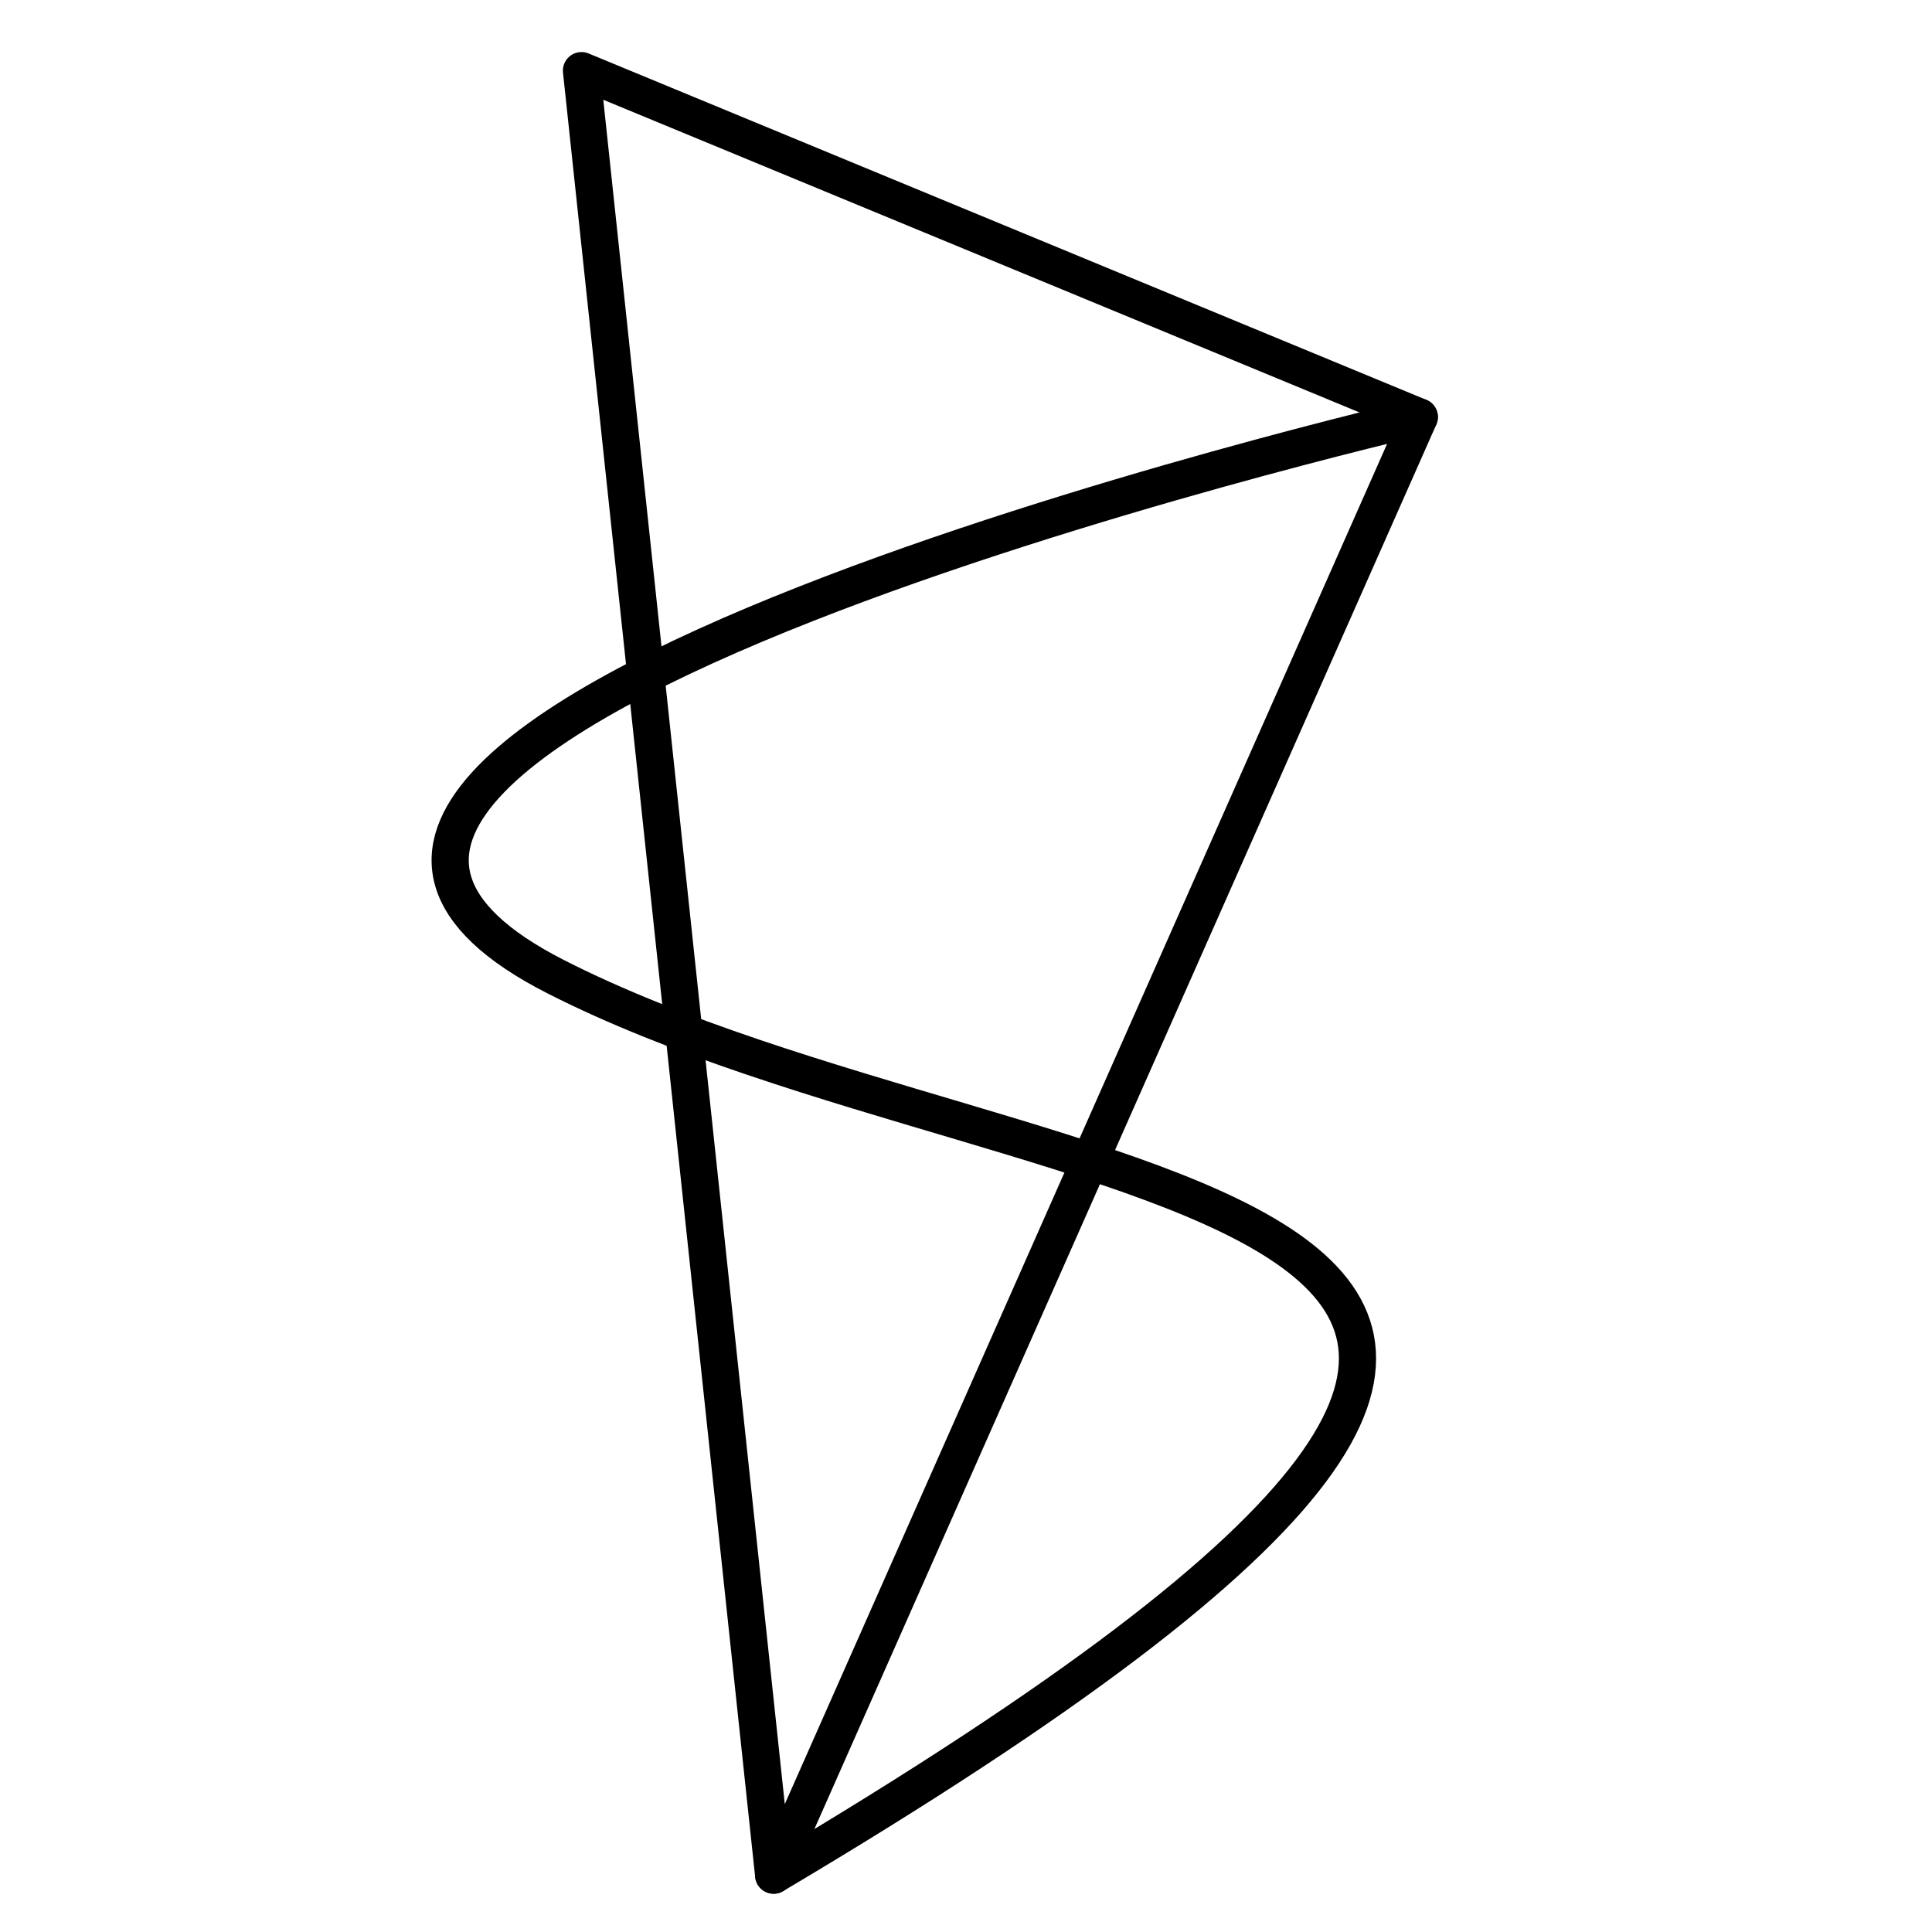 <?xml version="1.0" encoding="UTF-8" standalone="no"?>
<!-- Created with Inkscape (http://www.inkscape.org/) -->

<svg
   width="512"
   height="512"
   viewBox="0 0 512 512"
   version="1.1"
   id="svg5"
   xmlns="http://www.w3.org/2000/svg"
   xmlns:svg="http://www.w3.org/2000/svg">
  <defs
     id="defs2" />
  <g
     id="layer1">
    <path
       style="fill:none;stroke:#000000;stroke-width:9.852;stroke-linecap:round;stroke-linejoin:round;stroke-miterlimit:4;stroke-dasharray:none;stroke-opacity:1"
       d="m 154.1,18.718 50.927,478.214 171.102,-386.415 z"
       id="path42" />
    <path
       style="fill:none;stroke:#000000;stroke-width:9.852;stroke-linecap:round;stroke-linejoin:round;stroke-miterlimit:4;stroke-dasharray:none;stroke-opacity:1"
       d="m 376.129,110.517 c 0,0 -357.448,82.723 -228.957,148.271 128.491,65.549 373.986,50.578 57.854,238.143"
       id="path44" />
  </g>
</svg>
